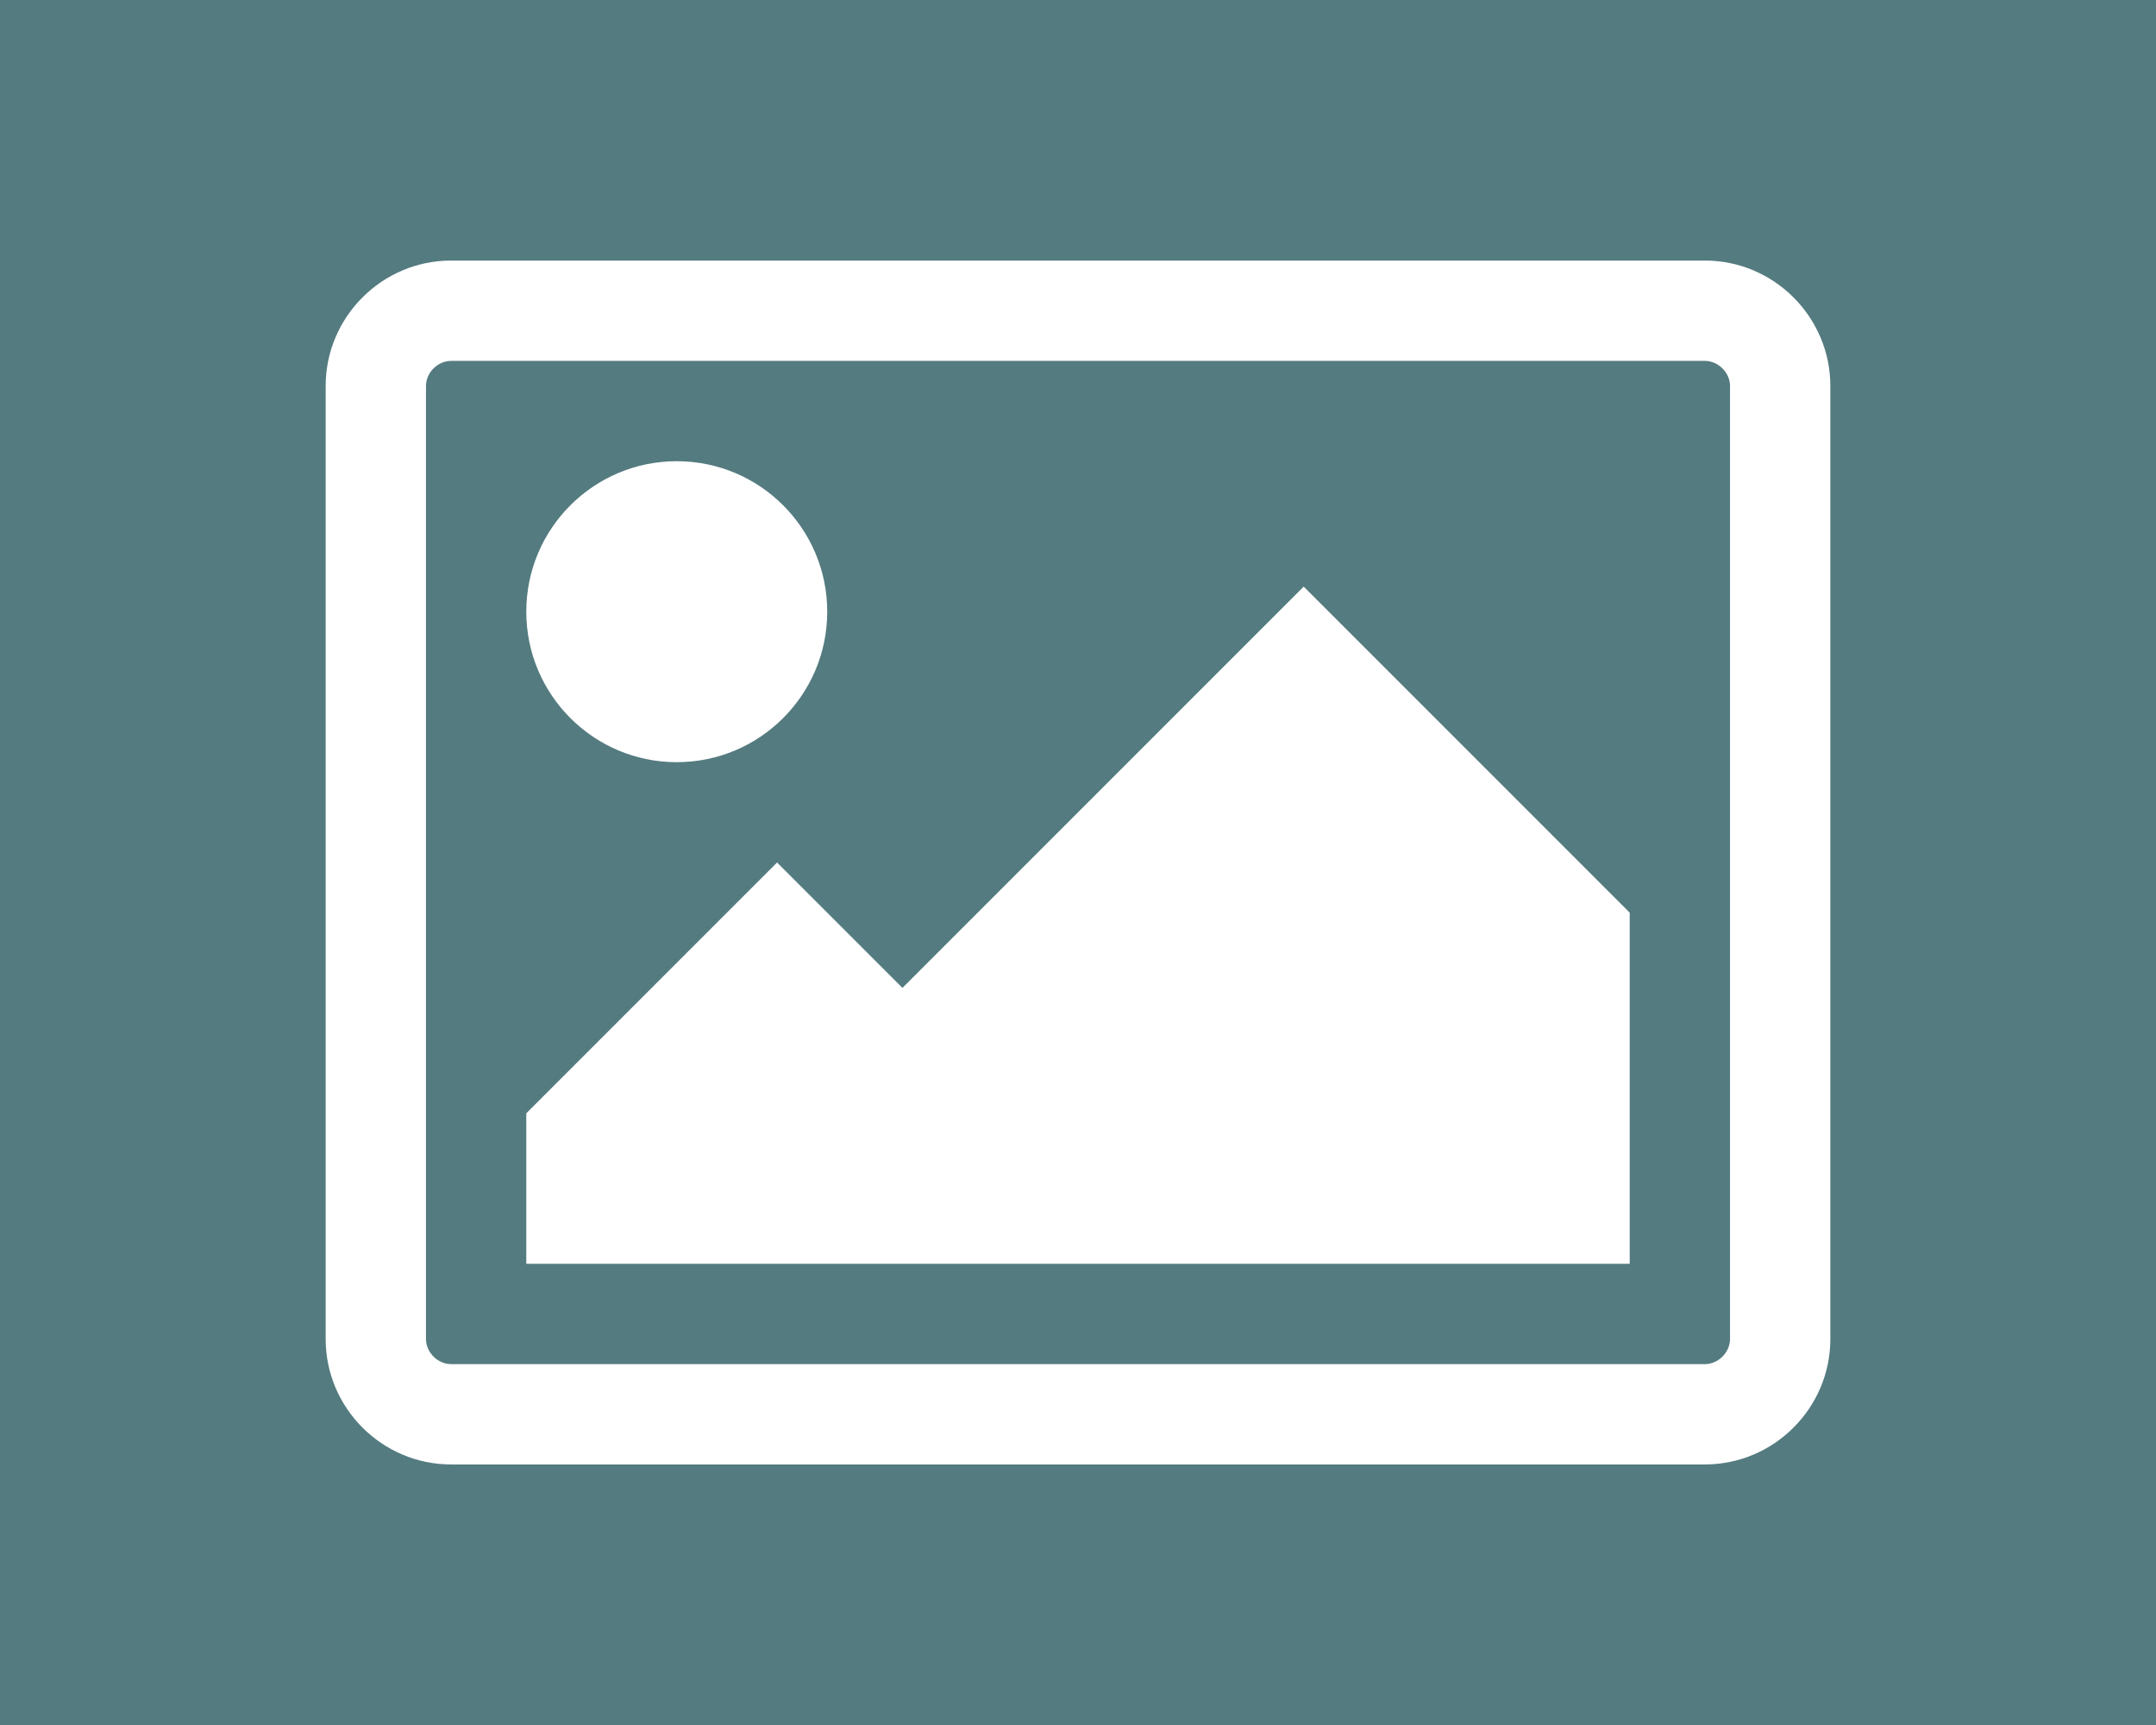 <?xml version="1.0" encoding="utf-8"?>
<!-- Generator: Adobe Illustrator 17.0.0, SVG Export Plug-In . SVG Version: 6.00 Build 0)  -->
<!DOCTYPE svg PUBLIC "-//W3C//DTD SVG 1.1//EN" "http://www.w3.org/Graphics/SVG/1.1/DTD/svg11.dtd">
<svg version="1.1" id="Layer_1" xmlns="http://www.w3.org/2000/svg" xmlns:xlink="http://www.w3.org/1999/xlink" x="0px" y="0px"
	 width="600px" height="480px" viewBox="0 0 600 480" enable-background="new 0 0 600 480" xml:space="preserve">
<rect fill="#547B80" width="600" height="480"/>
<g>
	<path fill="#FFFFFF" d="M509.37,372.602c0,19.191-15.703,34.896-34.896,34.896h-348.95c-19.192,0-34.895-15.703-34.895-34.896
		V107.399c0-19.192,15.703-34.895,34.895-34.895h348.951c19.191,0,34.896,15.703,34.896,34.895L509.37,372.602L509.37,372.602z
		 M125.525,100.42c-3.708,0-6.979,3.271-6.979,6.979v265.203c0,3.707,3.271,6.979,6.979,6.979h348.951
		c3.707,0,6.979-3.271,6.979-6.979V107.399c0-3.708-3.271-6.979-6.979-6.979H125.525z M188.336,212.084
		c-23.118,0-41.874-18.756-41.874-41.874s18.756-41.874,41.874-41.874s41.874,18.756,41.874,41.874S211.454,212.084,188.336,212.084
		z M453.538,351.664H146.462V309.79l69.79-69.79l34.895,34.895l111.666-111.664l90.727,90.727L453.538,351.664L453.538,351.664z"/>
</g>
</svg>
